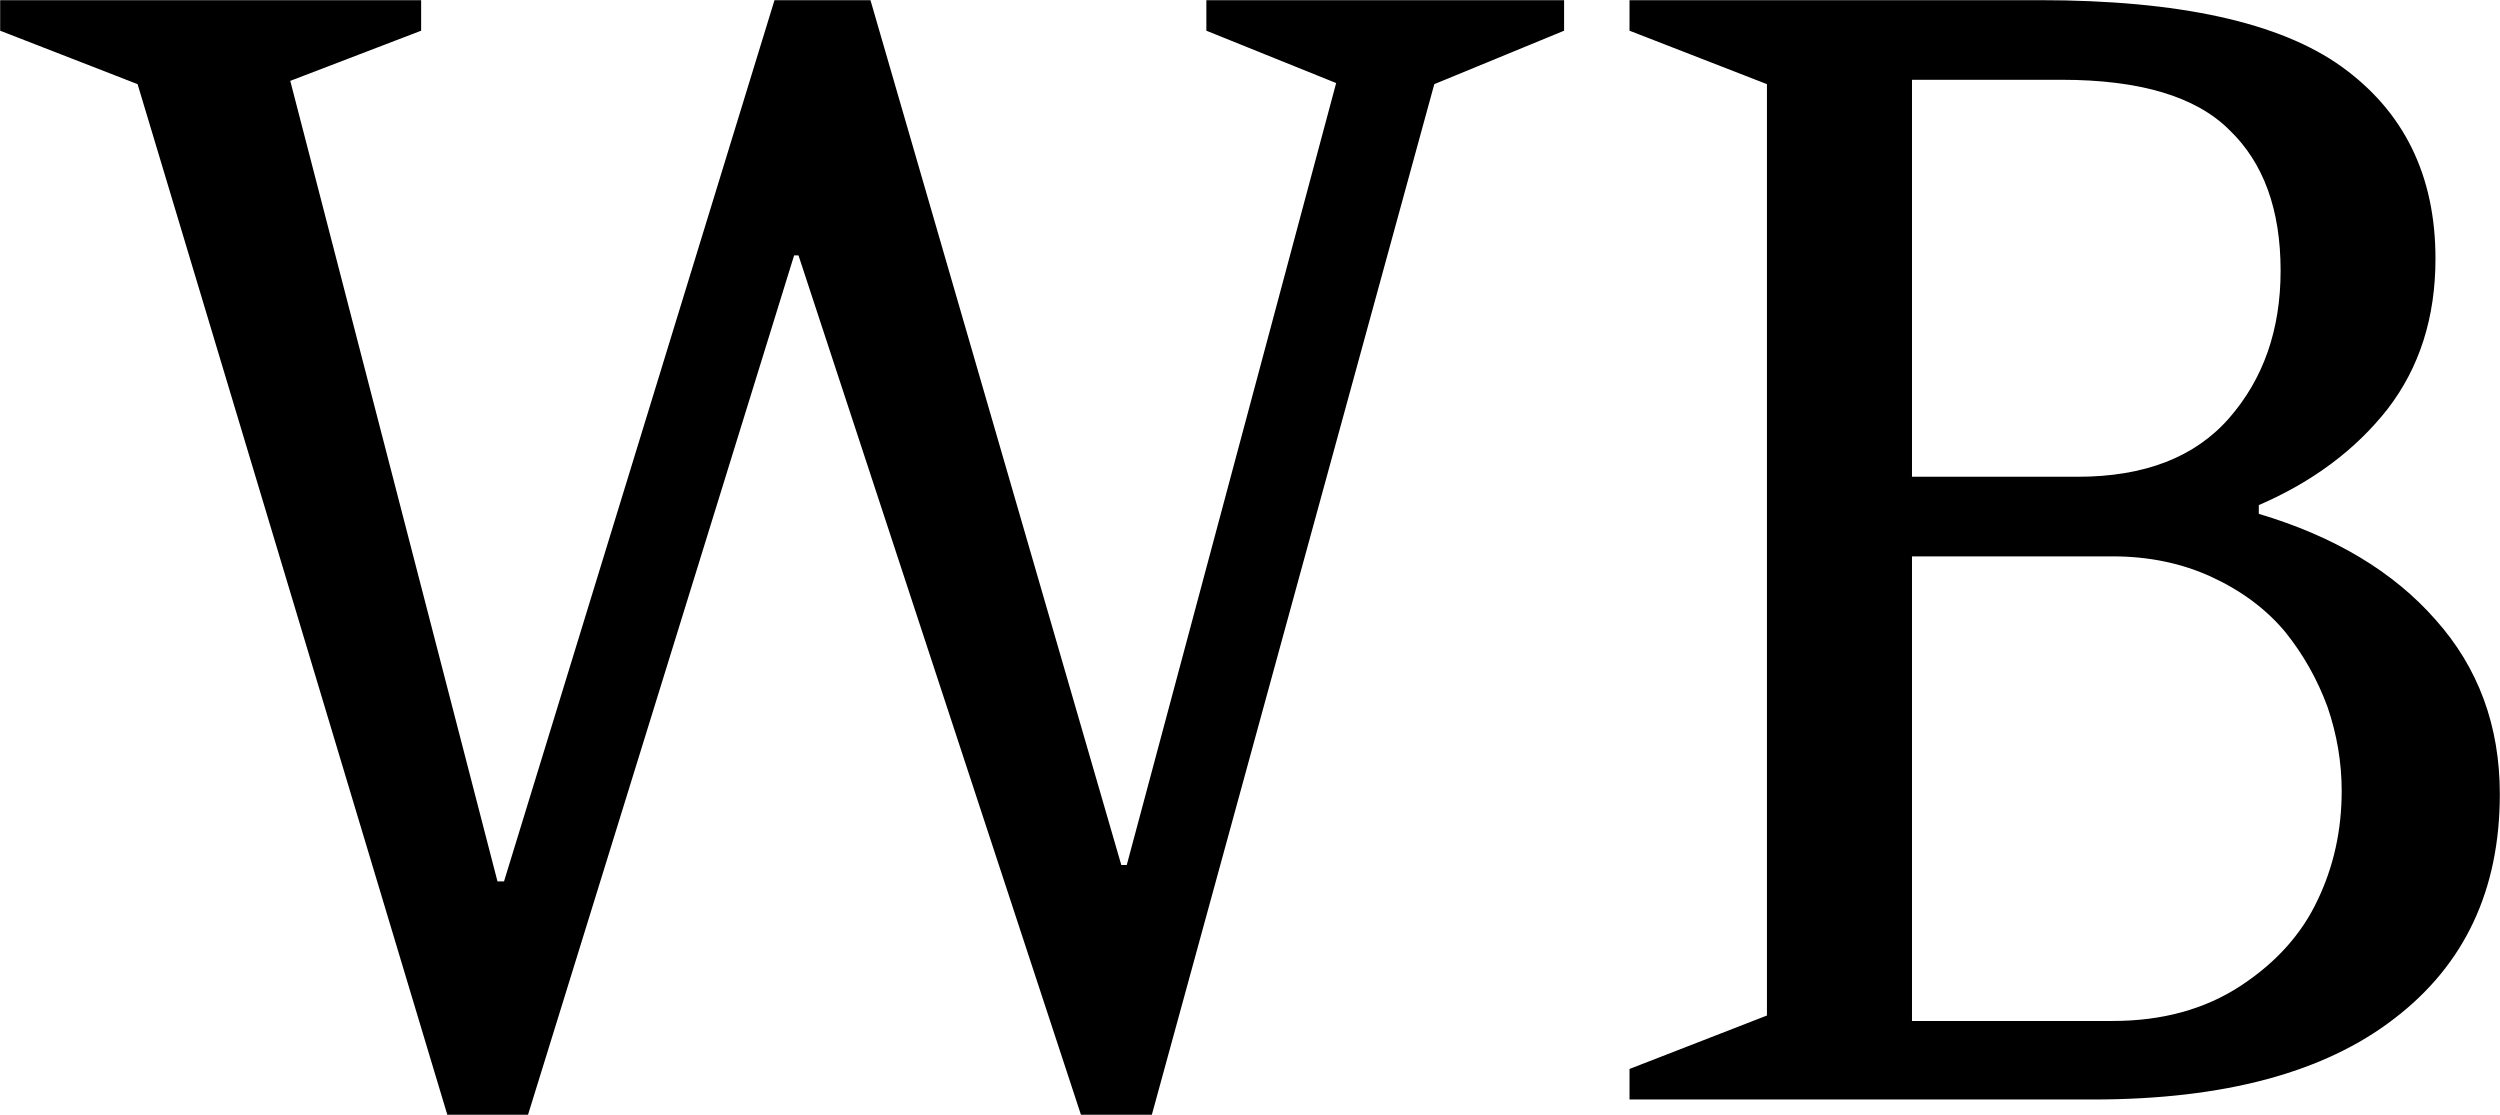 <svg data-v-423bf9ae="" xmlns="http://www.w3.org/2000/svg" viewBox="0 0 134.536 60" class="font"><!----><!----><!----><g data-v-423bf9ae="" id="bdb3fe89-1159-4743-b9ee-6f0862f51406" fill="black" transform="matrix(5.869,0,0,5.869,2.063,-21.941)"><path d="M-0.35 3.74L3.51 3.74L3.51 4.02L2.31 4.48L4.21 11.82L4.27 11.82L6.75 3.74L7.63 3.74L9.93 11.67L9.98 11.67L11.90 4.50L10.71 4.02L10.71 3.74L13.99 3.74L13.99 4.02L12.80 4.51L10.21 13.96L9.56 13.96L6.97 6.08L6.93 6.08L4.49 13.96L3.75 13.96L0.91 4.51L-0.35 4.02L-0.35 3.74ZM21.98 6.11L21.98 6.11L21.98 6.11Q21.98 6.92 21.54 7.49L21.54 7.49L21.54 7.49Q21.10 8.05 20.36 8.37L20.36 8.37L20.36 8.45L20.36 8.45Q21.40 8.76 21.98 9.42L21.98 9.42L21.98 9.42Q22.57 10.08 22.57 11.02L22.57 11.02L22.57 11.02Q22.57 12.34 21.60 13.08L21.60 13.08L21.60 13.08Q20.64 13.82 18.84 13.82L18.84 13.82L14.59 13.82L14.59 13.54L15.85 13.05L15.85 4.51L14.59 4.02L14.59 3.74L18.35 3.74L18.35 3.74Q20.27 3.74 21.12 4.35L21.12 4.35L21.12 4.35Q21.98 4.97 21.98 6.11ZM19.02 8.84L17.18 8.84L17.18 13.10L19.02 13.10L19.02 13.10Q19.70 13.10 20.19 12.78L20.19 12.78L20.19 12.78Q20.68 12.46 20.90 11.99L20.90 11.99L20.90 11.99Q21.12 11.53 21.12 10.99L21.12 10.99L21.12 10.99Q21.12 10.60 20.99 10.22L20.99 10.22L20.99 10.22Q20.85 9.84 20.60 9.53L20.60 9.53L20.60 9.53Q20.34 9.22 19.93 9.03L19.93 9.03L19.93 9.03Q19.52 8.84 19.02 8.84L19.02 8.84ZM17.18 4.47L17.18 8.11L18.70 8.11L18.70 8.11Q19.62 8.11 20.09 7.57L20.09 7.57L20.09 7.57Q20.56 7.03 20.56 6.22L20.56 6.22L20.56 6.22Q20.56 5.38 20.09 4.93L20.09 4.93L20.09 4.93Q19.63 4.47 18.55 4.47L18.55 4.47L17.18 4.47Z"></path></g><!----><!----></svg>